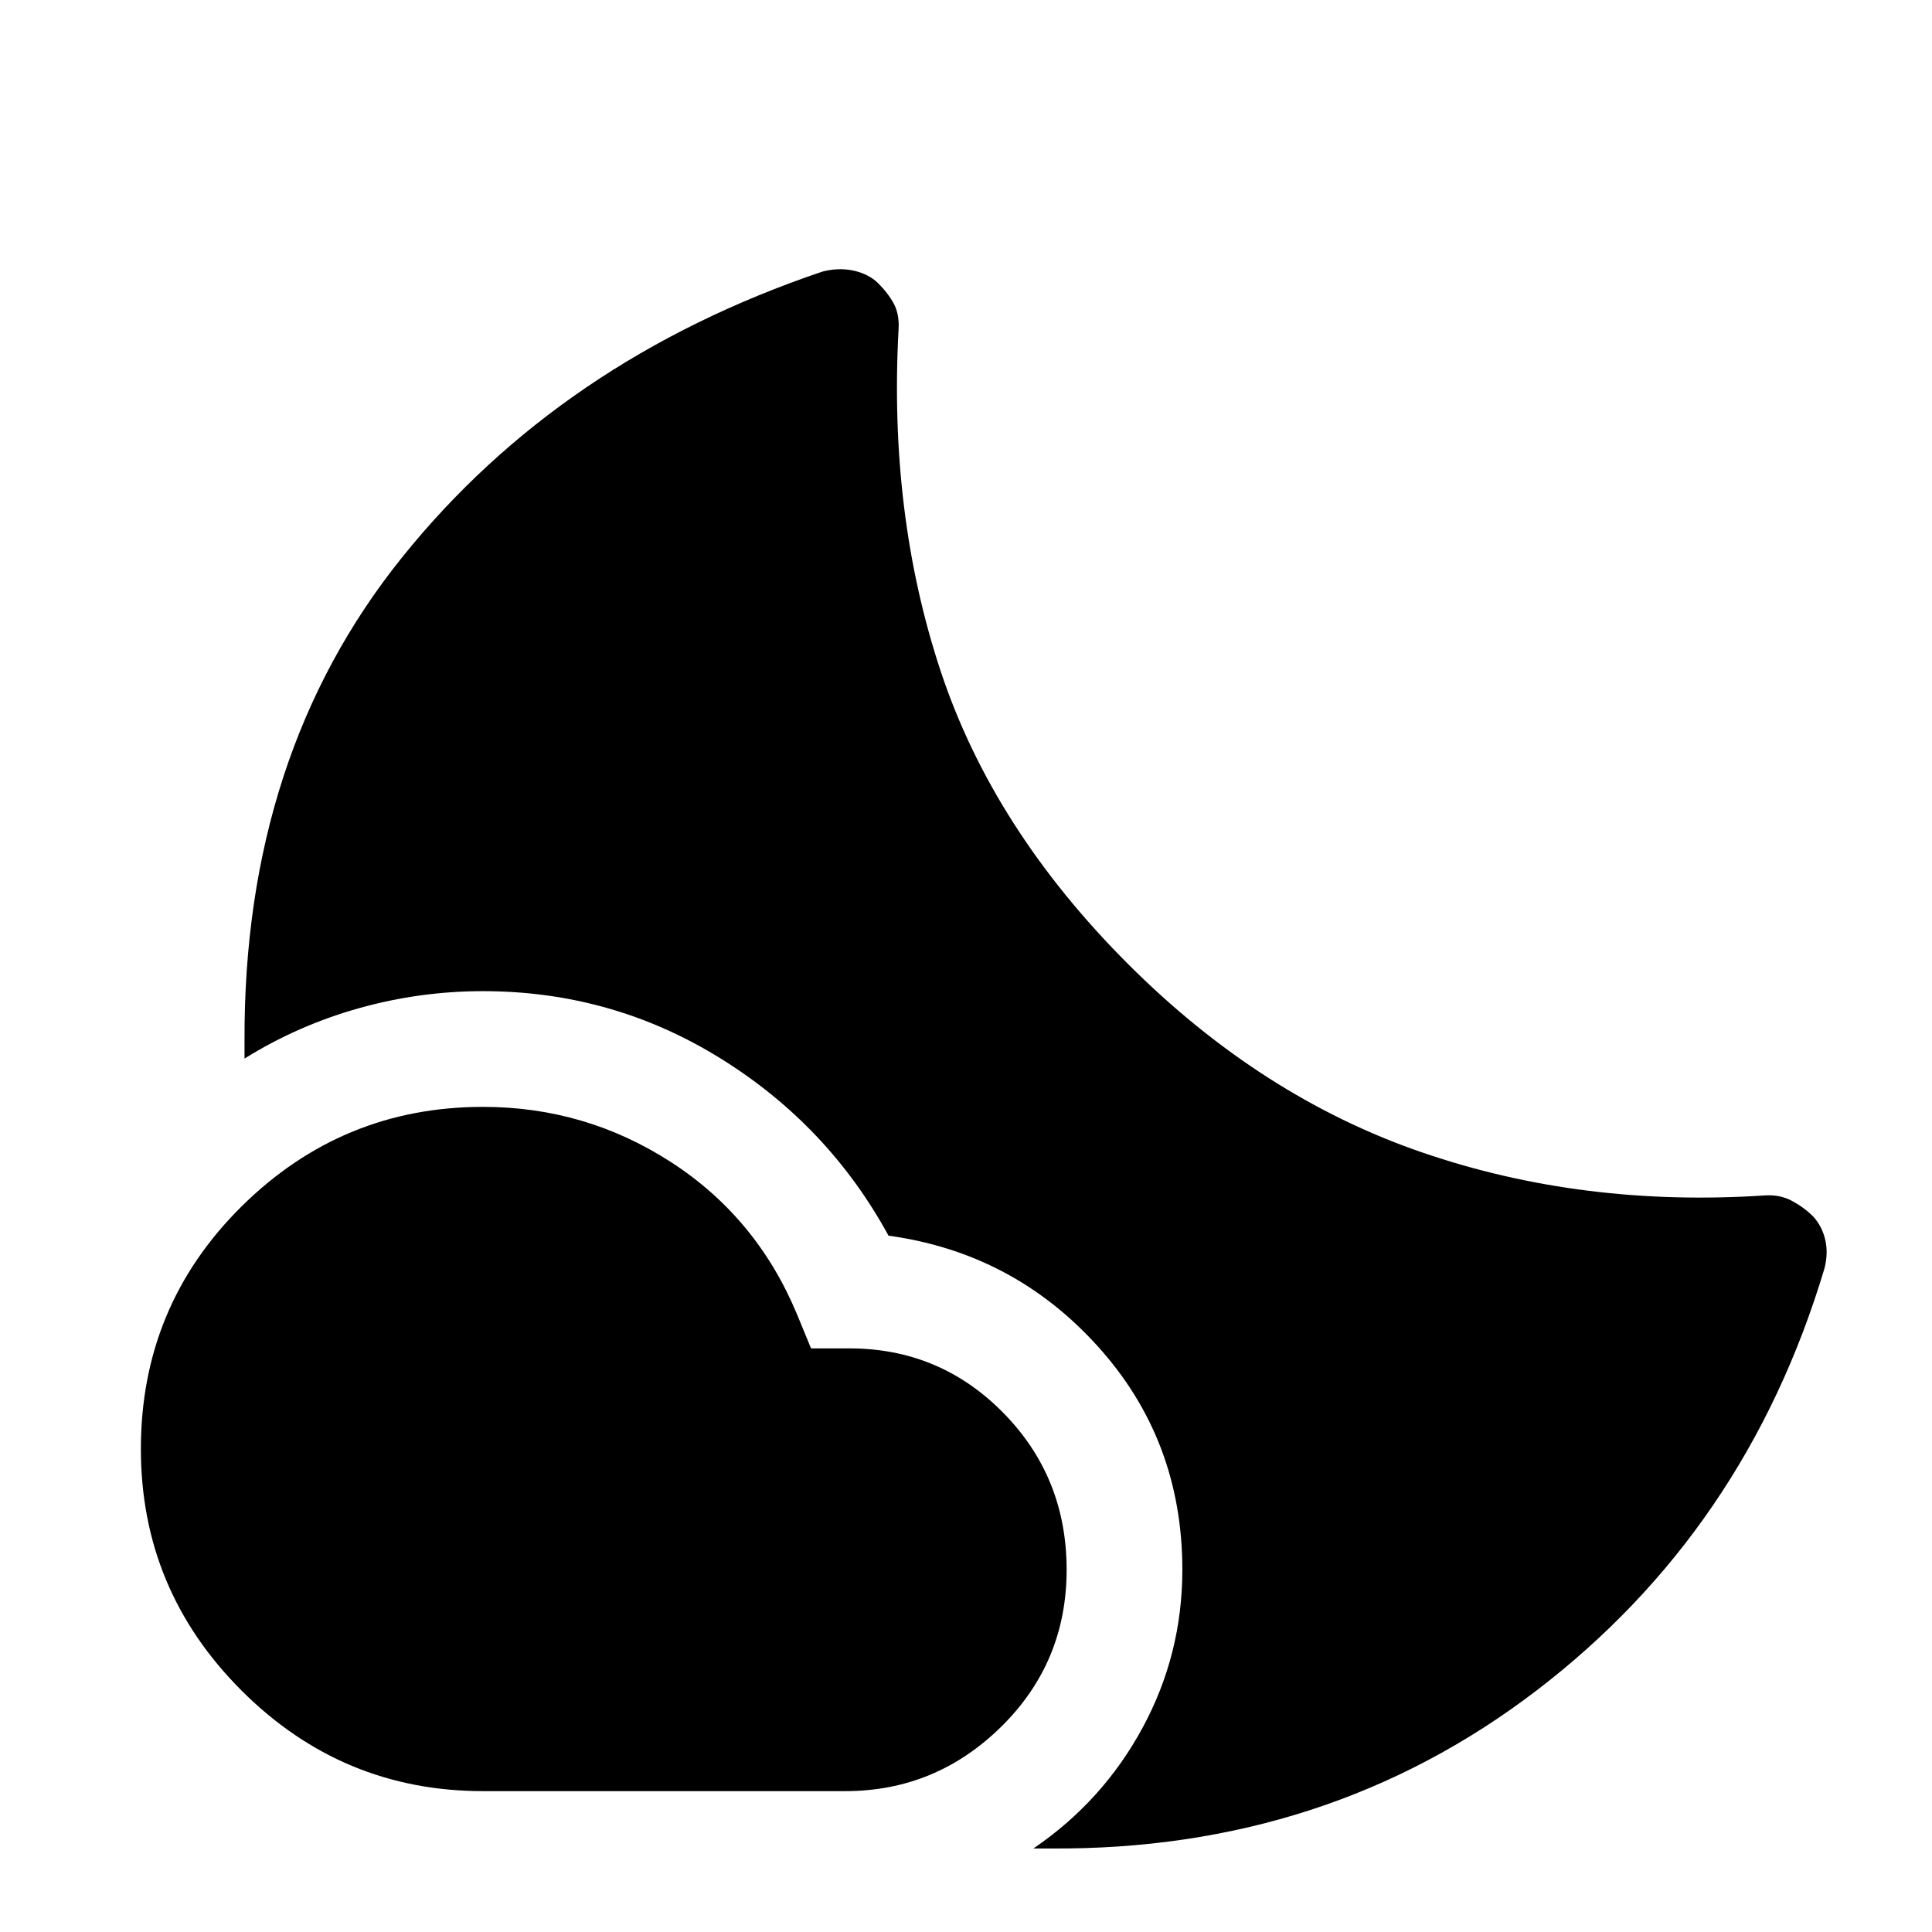 <svg xmlns="http://www.w3.org/2000/svg" height="48" viewBox="0 -960 960 960" width="48"><path d="M240-410q51 0 93.5 27.5T396-307l7 17h19q45 0 76.5 32t31.5 78q0 46-32.5 78T420-70H240q-70 0-120-50T70-240q0-71 50-120.5T240-410Zm320.5-71q66 66 145.75 93.5T877-366q7.5-.5 13.5 2.75t10.5 7.75q4.5 5 6 11.75t-.5 14.25q-39 130-143 209.5T522-41.5h-8.5q34.5-23.5 54.25-60T587.5-180q0-64.5-42-111t-104-55q-30-55-83.75-88.25T240-467.5q-31.5 0-61.75 8.5t-56.75 25v-9q-.5-142 78.25-240T408.5-825q7.5-2 14.5-.75t12 5.25q5 4.5 8.5 10.25t3 13.75q-5 92 21 170.25t93 145.25Z"/></svg>